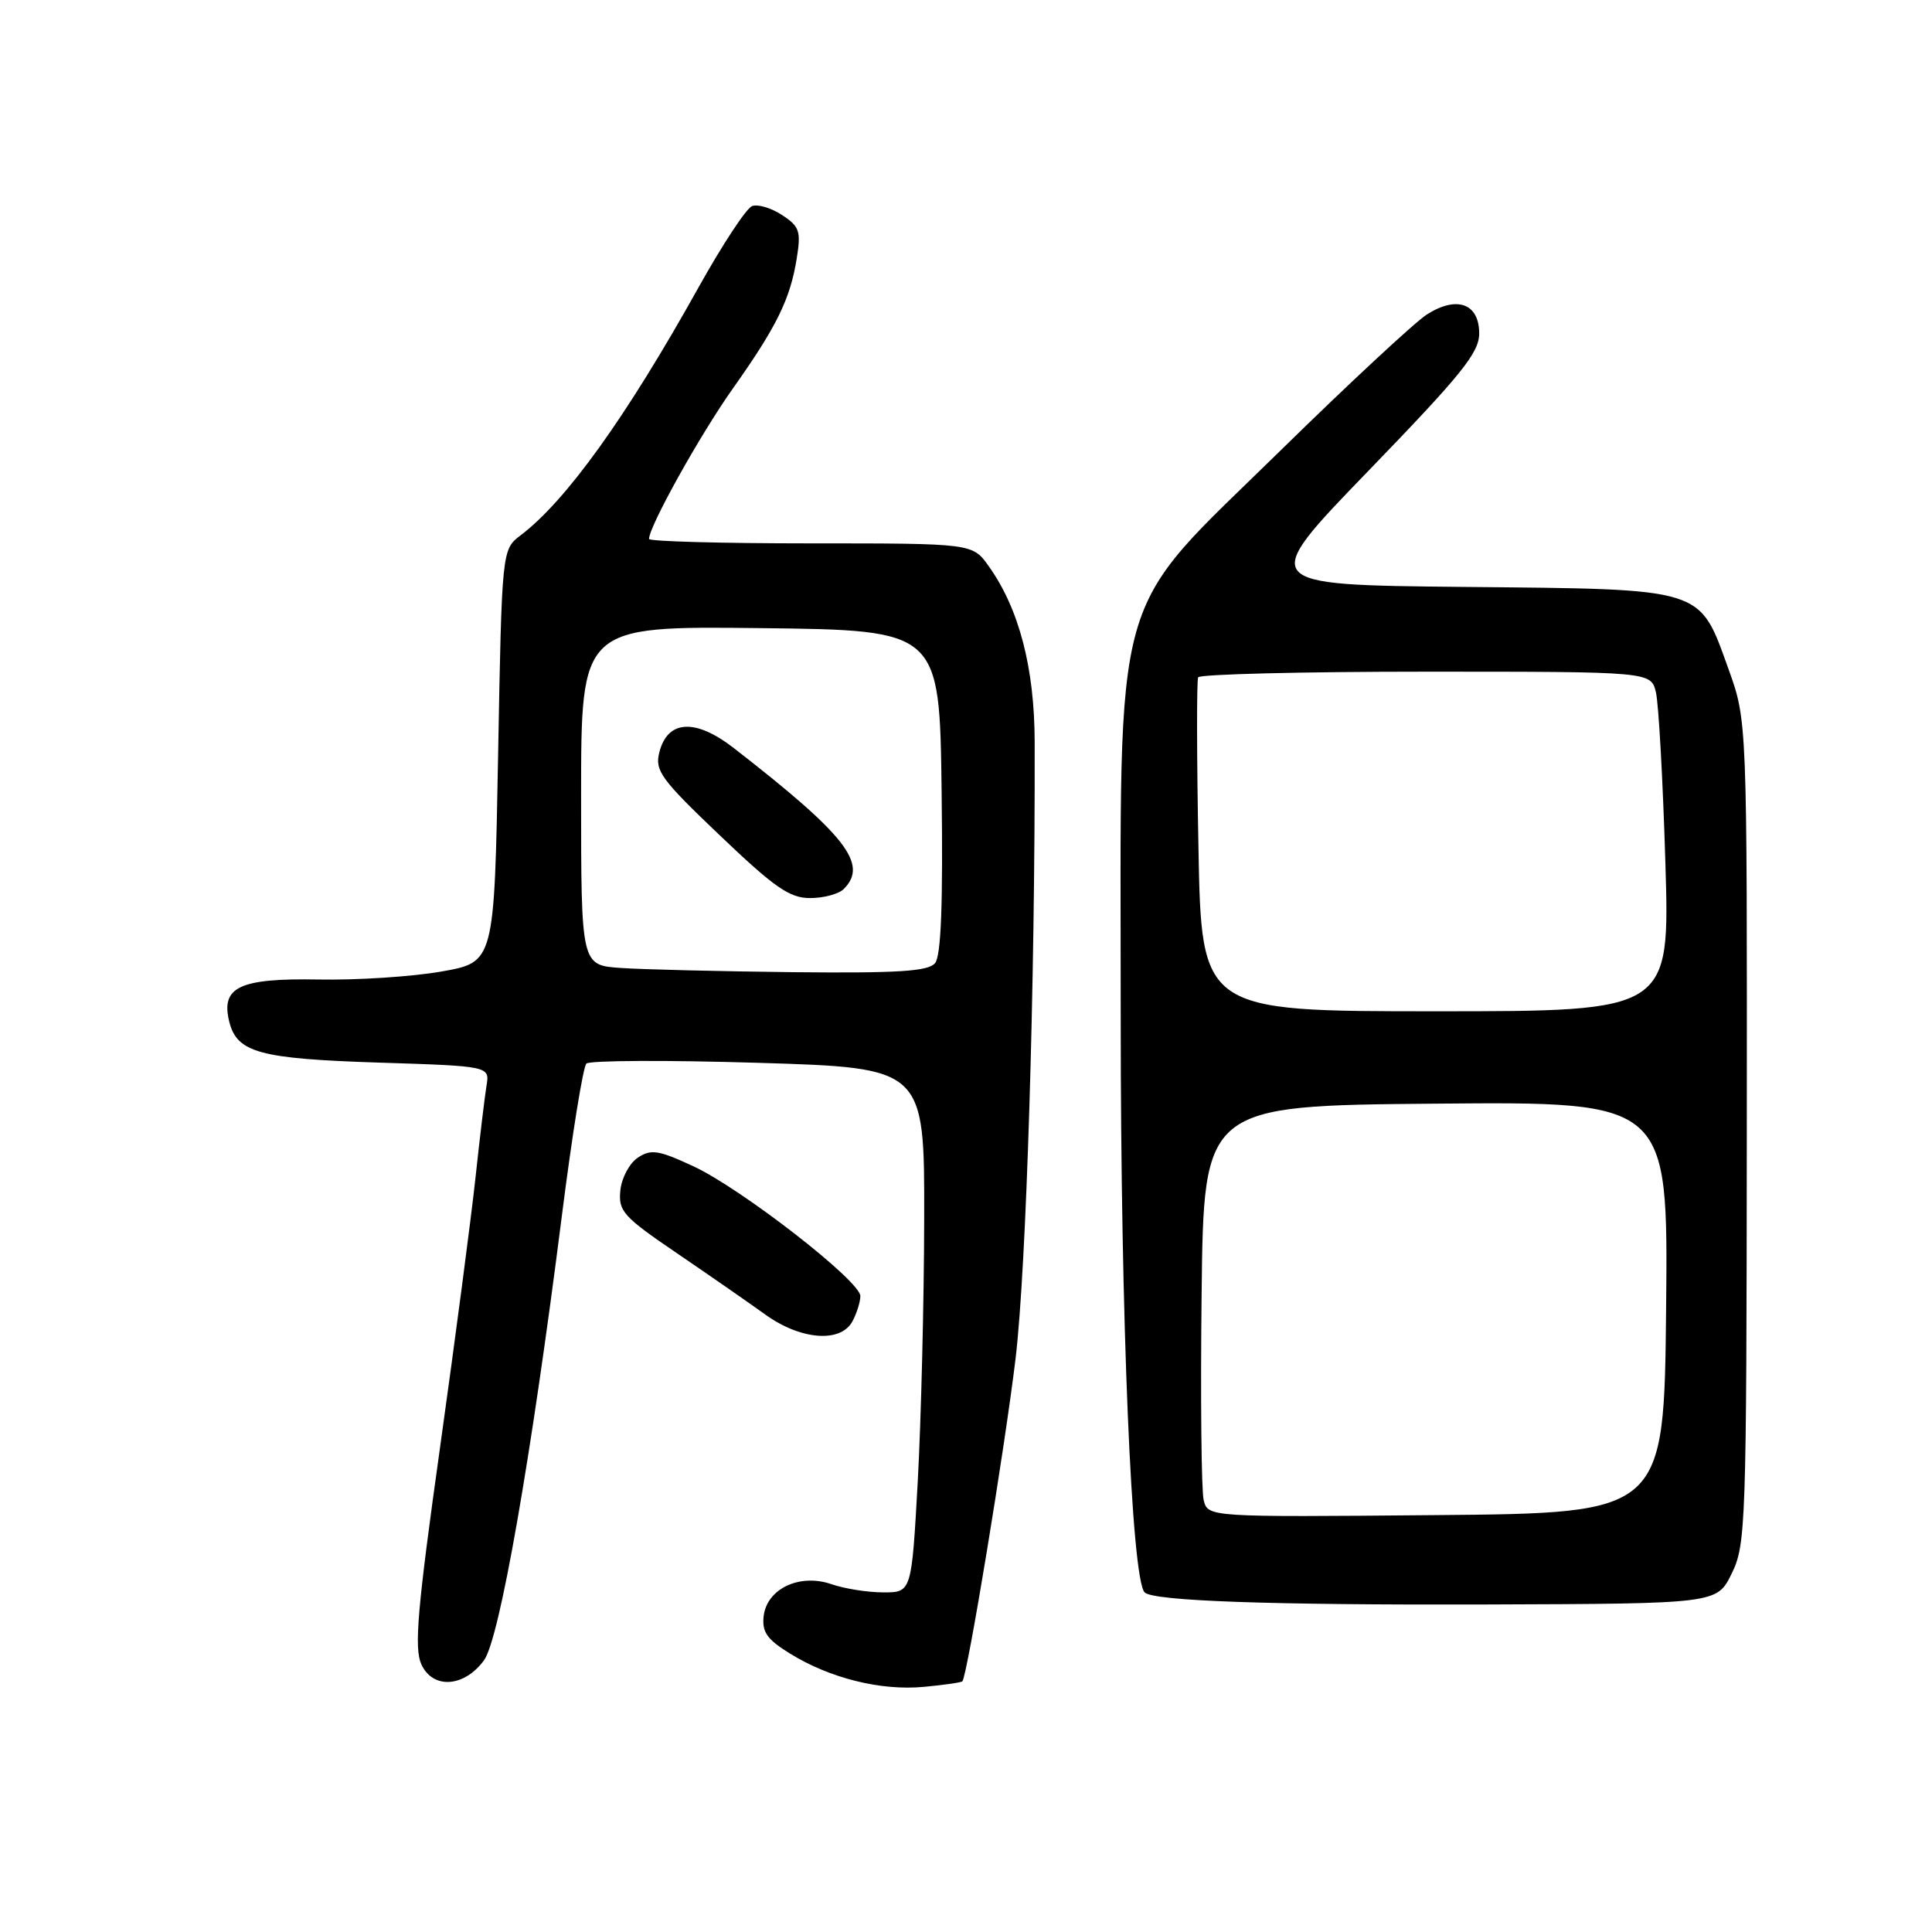 <?xml version="1.0" encoding="UTF-8" standalone="no"?>
<!DOCTYPE svg PUBLIC "-//W3C//DTD SVG 1.1//EN" "http://www.w3.org/Graphics/SVG/1.1/DTD/svg11.dtd" >
<svg xmlns="http://www.w3.org/2000/svg" xmlns:xlink="http://www.w3.org/1999/xlink" version="1.1" viewBox="0 0 256 256">
 <g >
 <path fill="currentColor"
d=" M 127.52 222.78 C 128.18 222.05 133.13 192.00 134.57 180.00 C 136.00 168.08 137.17 130.34 137.10 98.34 C 137.08 88.50 135.04 80.67 131.01 75.02 C 128.86 72.00 128.86 72.00 107.43 72.00 C 95.64 72.00 86.00 71.74 86.00 71.41 C 86.00 69.75 92.77 57.60 97.10 51.49 C 102.93 43.26 104.72 39.62 105.58 34.19 C 106.15 30.64 105.94 30.00 103.62 28.49 C 102.19 27.55 100.40 27.02 99.65 27.31 C 98.89 27.59 95.68 32.48 92.51 38.17 C 82.97 55.28 75.03 66.34 69.00 70.92 C 66.50 72.82 66.50 72.82 66.00 100.16 C 65.50 127.50 65.50 127.50 58.50 128.73 C 54.65 129.41 47.32 129.89 42.22 129.79 C 31.71 129.60 29.23 130.78 30.38 135.39 C 31.41 139.48 34.38 140.29 50.19 140.80 C 64.90 141.27 64.90 141.27 64.46 143.88 C 64.23 145.32 63.57 150.78 63.01 156.00 C 62.45 161.22 60.34 177.29 58.32 191.71 C 55.30 213.21 54.86 218.39 55.83 220.53 C 57.35 223.86 61.50 223.59 64.13 220.00 C 66.19 217.20 70.37 193.30 74.45 161.10 C 75.80 150.43 77.26 141.35 77.70 140.93 C 78.14 140.51 88.40 140.46 100.50 140.83 C 122.50 141.50 122.50 141.50 122.46 161.50 C 122.44 172.50 122.05 188.14 121.61 196.25 C 120.79 211.00 120.79 211.00 117.05 211.00 C 114.98 211.00 111.90 210.51 110.20 209.92 C 105.98 208.45 101.62 210.50 101.19 214.14 C 100.95 216.25 101.63 217.22 104.65 219.09 C 109.95 222.37 116.69 224.05 122.39 223.52 C 125.07 223.27 127.38 222.94 127.52 222.78 Z  M 229.46 208.50 C 231.34 204.68 231.42 202.07 231.46 150.00 C 231.50 95.50 231.50 95.50 229.04 88.67 C 225.11 77.77 226.10 78.08 193.97 77.77 C 166.70 77.50 166.70 77.50 181.35 62.36 C 193.68 49.61 196.00 46.74 196.00 44.18 C 196.00 40.21 193.04 39.14 189.07 41.67 C 187.49 42.68 178.74 50.81 169.63 59.74 C 146.93 81.99 148.50 76.42 148.50 135.00 C 148.50 174.93 149.93 209.20 151.67 211.00 C 152.78 212.14 168.27 212.69 197.00 212.60 C 227.50 212.50 227.50 212.50 229.46 208.50 Z  M 112.96 175.07 C 113.53 174.00 114.00 172.50 114.00 171.73 C 114.00 169.74 98.21 157.47 91.86 154.53 C 87.26 152.39 86.27 152.24 84.52 153.39 C 83.41 154.13 82.36 156.08 82.20 157.74 C 81.92 160.49 82.57 161.21 89.70 166.06 C 93.99 168.98 99.26 172.64 101.40 174.18 C 106.10 177.57 111.41 177.98 112.96 175.07 Z  M 82.25 128.26 C 77.00 127.90 77.00 127.90 77.00 105.43 C 77.00 82.96 77.00 82.96 100.75 83.23 C 124.50 83.50 124.50 83.50 124.77 104.87 C 124.96 119.80 124.70 126.66 123.90 127.62 C 123.00 128.71 119.05 128.96 105.13 128.82 C 95.43 128.71 85.14 128.46 82.25 128.26 Z  M 111.80 117.80 C 115.10 114.50 112.12 110.69 97.23 99.12 C 92.13 95.16 88.44 95.38 87.36 99.71 C 86.75 102.12 87.59 103.27 95.39 110.70 C 102.64 117.62 104.63 119.00 107.34 119.00 C 109.14 119.00 111.14 118.46 111.80 117.80 Z  M 159.49 198.76 C 159.19 197.52 159.06 185.25 159.22 171.50 C 159.50 146.50 159.50 146.50 190.27 146.24 C 221.03 145.97 221.03 145.97 220.77 173.24 C 220.50 200.50 220.50 200.50 190.27 200.76 C 160.05 201.03 160.05 201.03 159.49 198.76 Z  M 158.80 112.25 C 158.57 100.29 158.56 90.16 158.76 89.75 C 158.95 89.34 172.54 89.00 188.94 89.00 C 218.77 89.00 218.77 89.00 219.42 91.75 C 219.78 93.26 220.34 103.39 220.67 114.25 C 221.27 134.00 221.27 134.00 190.24 134.00 C 159.20 134.00 159.20 134.00 158.80 112.25 Z "/>
</g>
</svg>